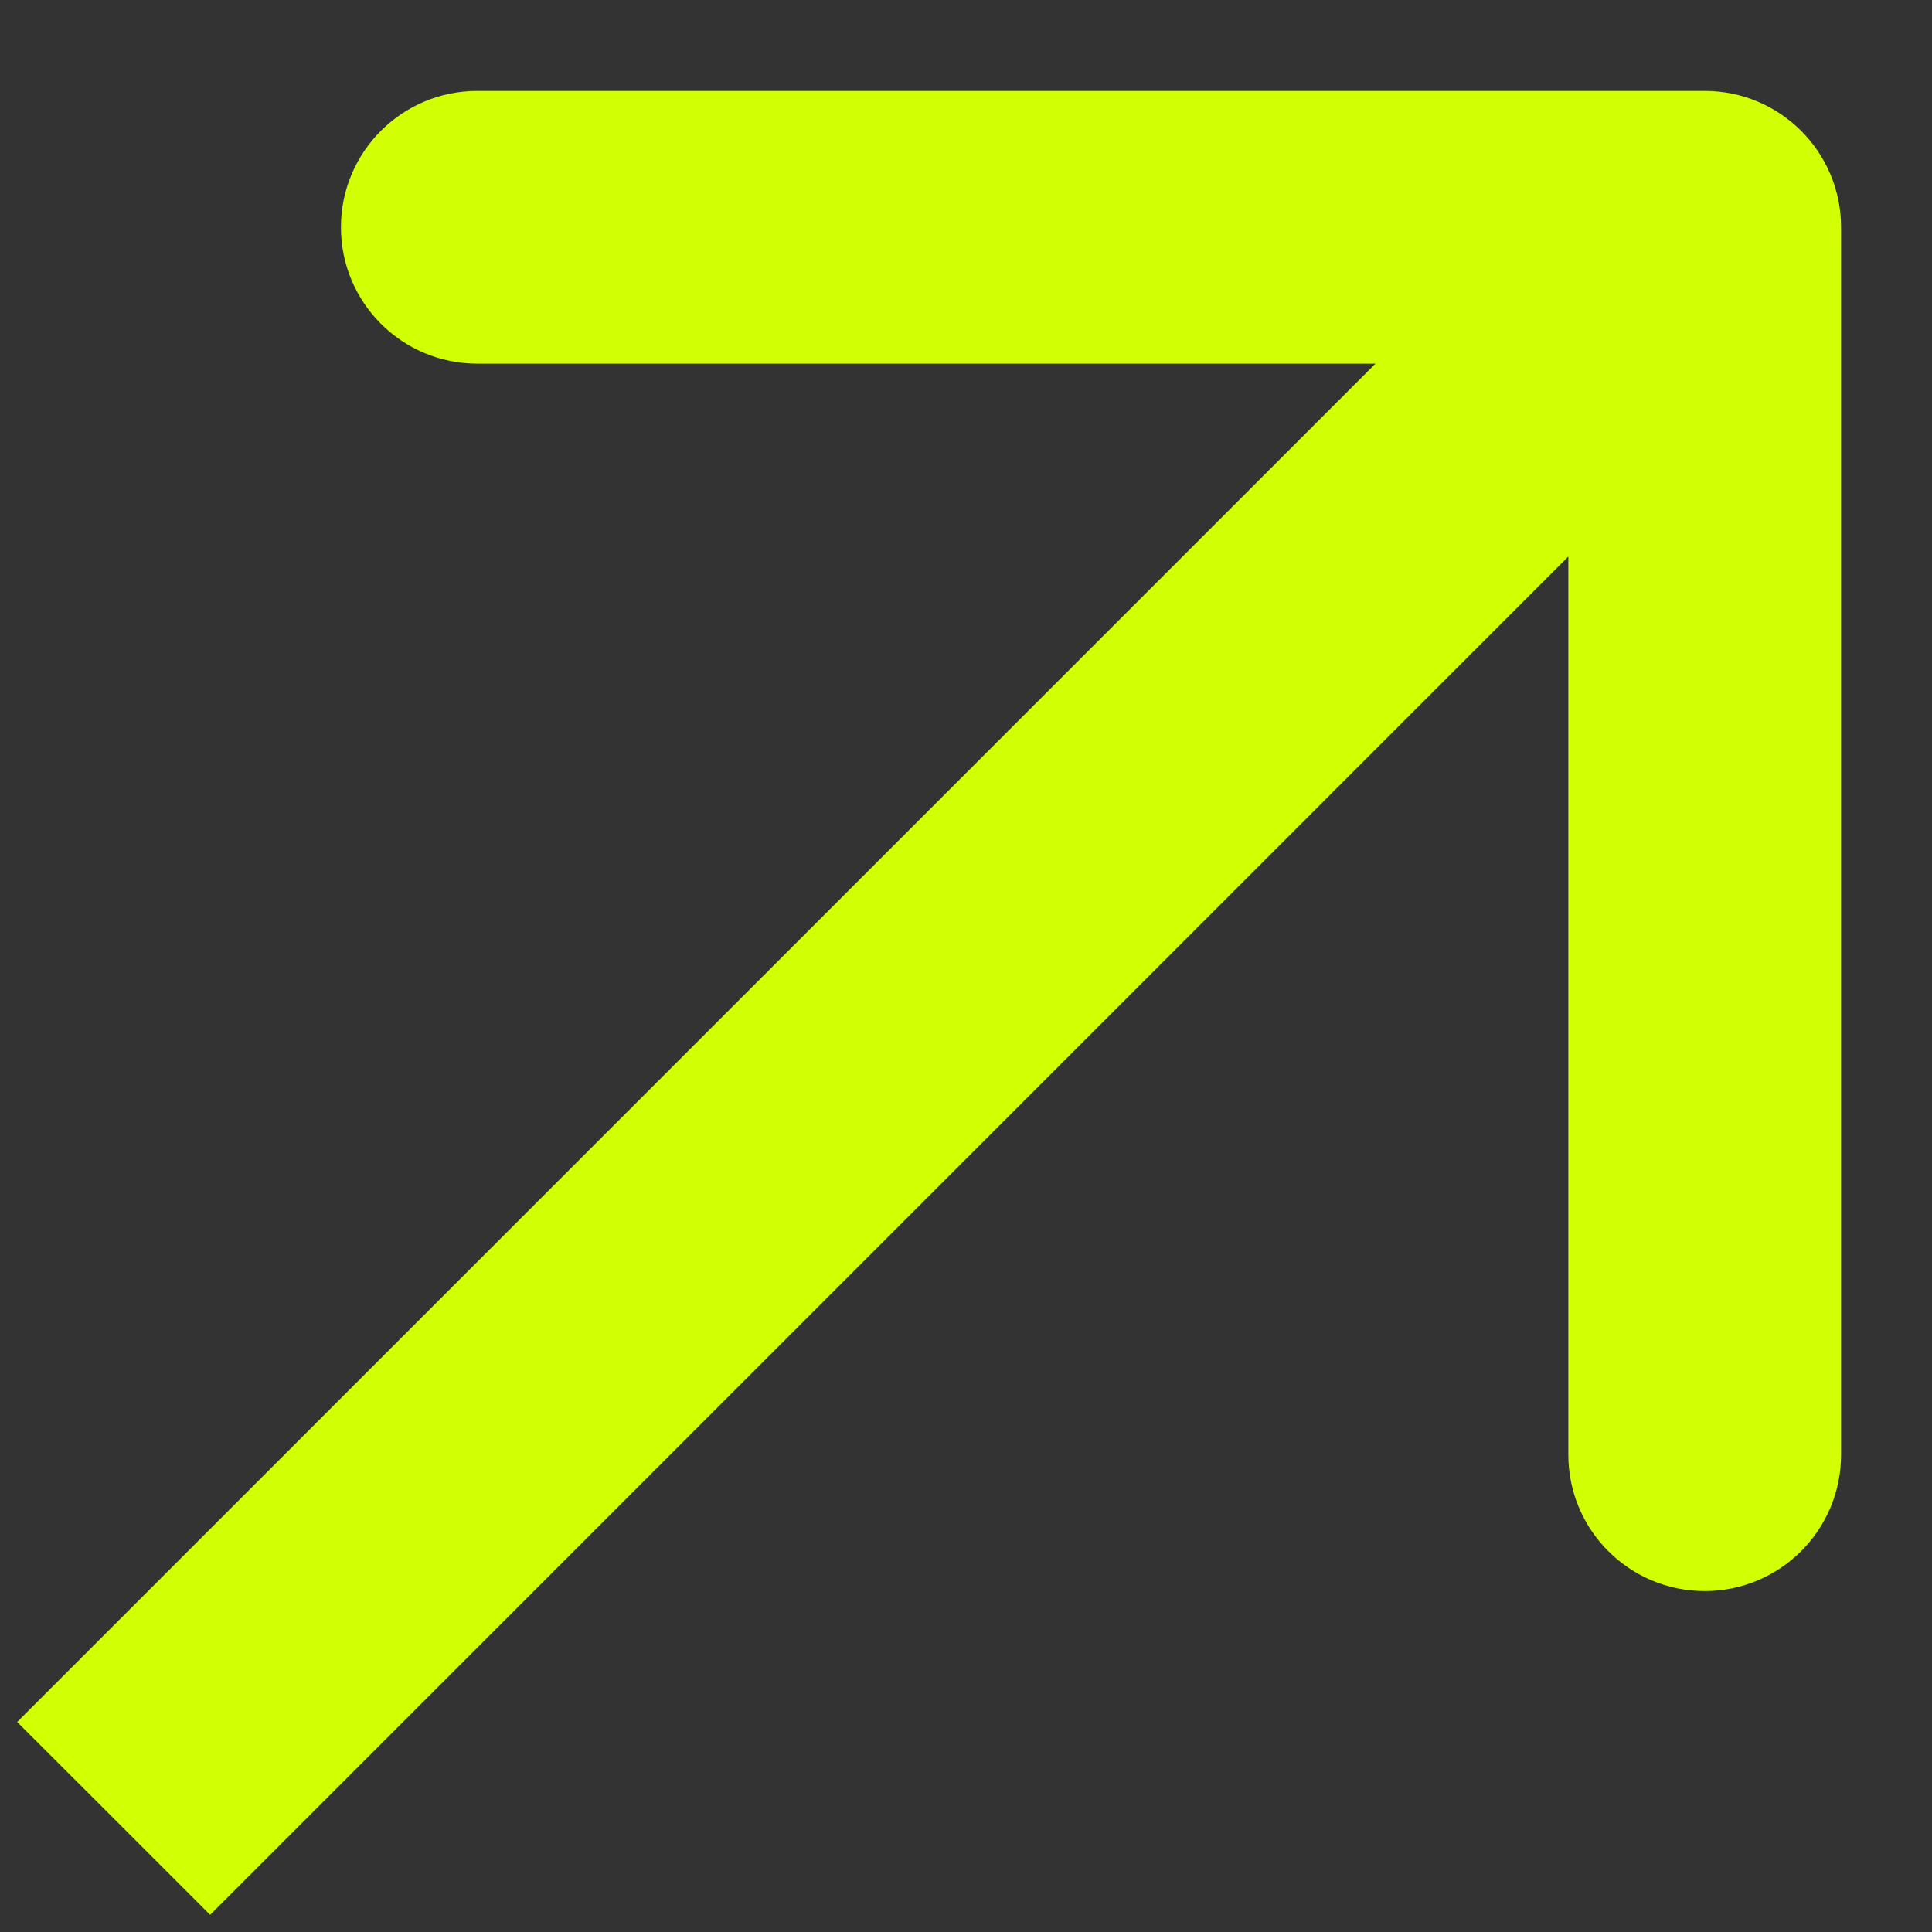 <svg width="17" height="17" viewBox="0 0 17 17" fill="none" xmlns="http://www.w3.org/2000/svg">
<rect x="0" y="0" width="17" height="17" fill="#333333" stroke="none"/>
<path d="M16.2 2C16.2 1.337 15.663 0.8 15 0.8L4.2 0.8C3.537 0.8 3 1.337 3 2C3 2.663 3.537 3.2 4.2 3.2L13.8 3.2L13.8 12.8C13.8 13.463 14.337 14 15 14C15.663 14 16.2 13.463 16.2 12.8L16.2 2ZM1 16L1.849 16.849L15.848 2.849L15 2L14.152 1.151L0.151 15.152L1 16Z" fill="#D1FF03"/>
</svg>
